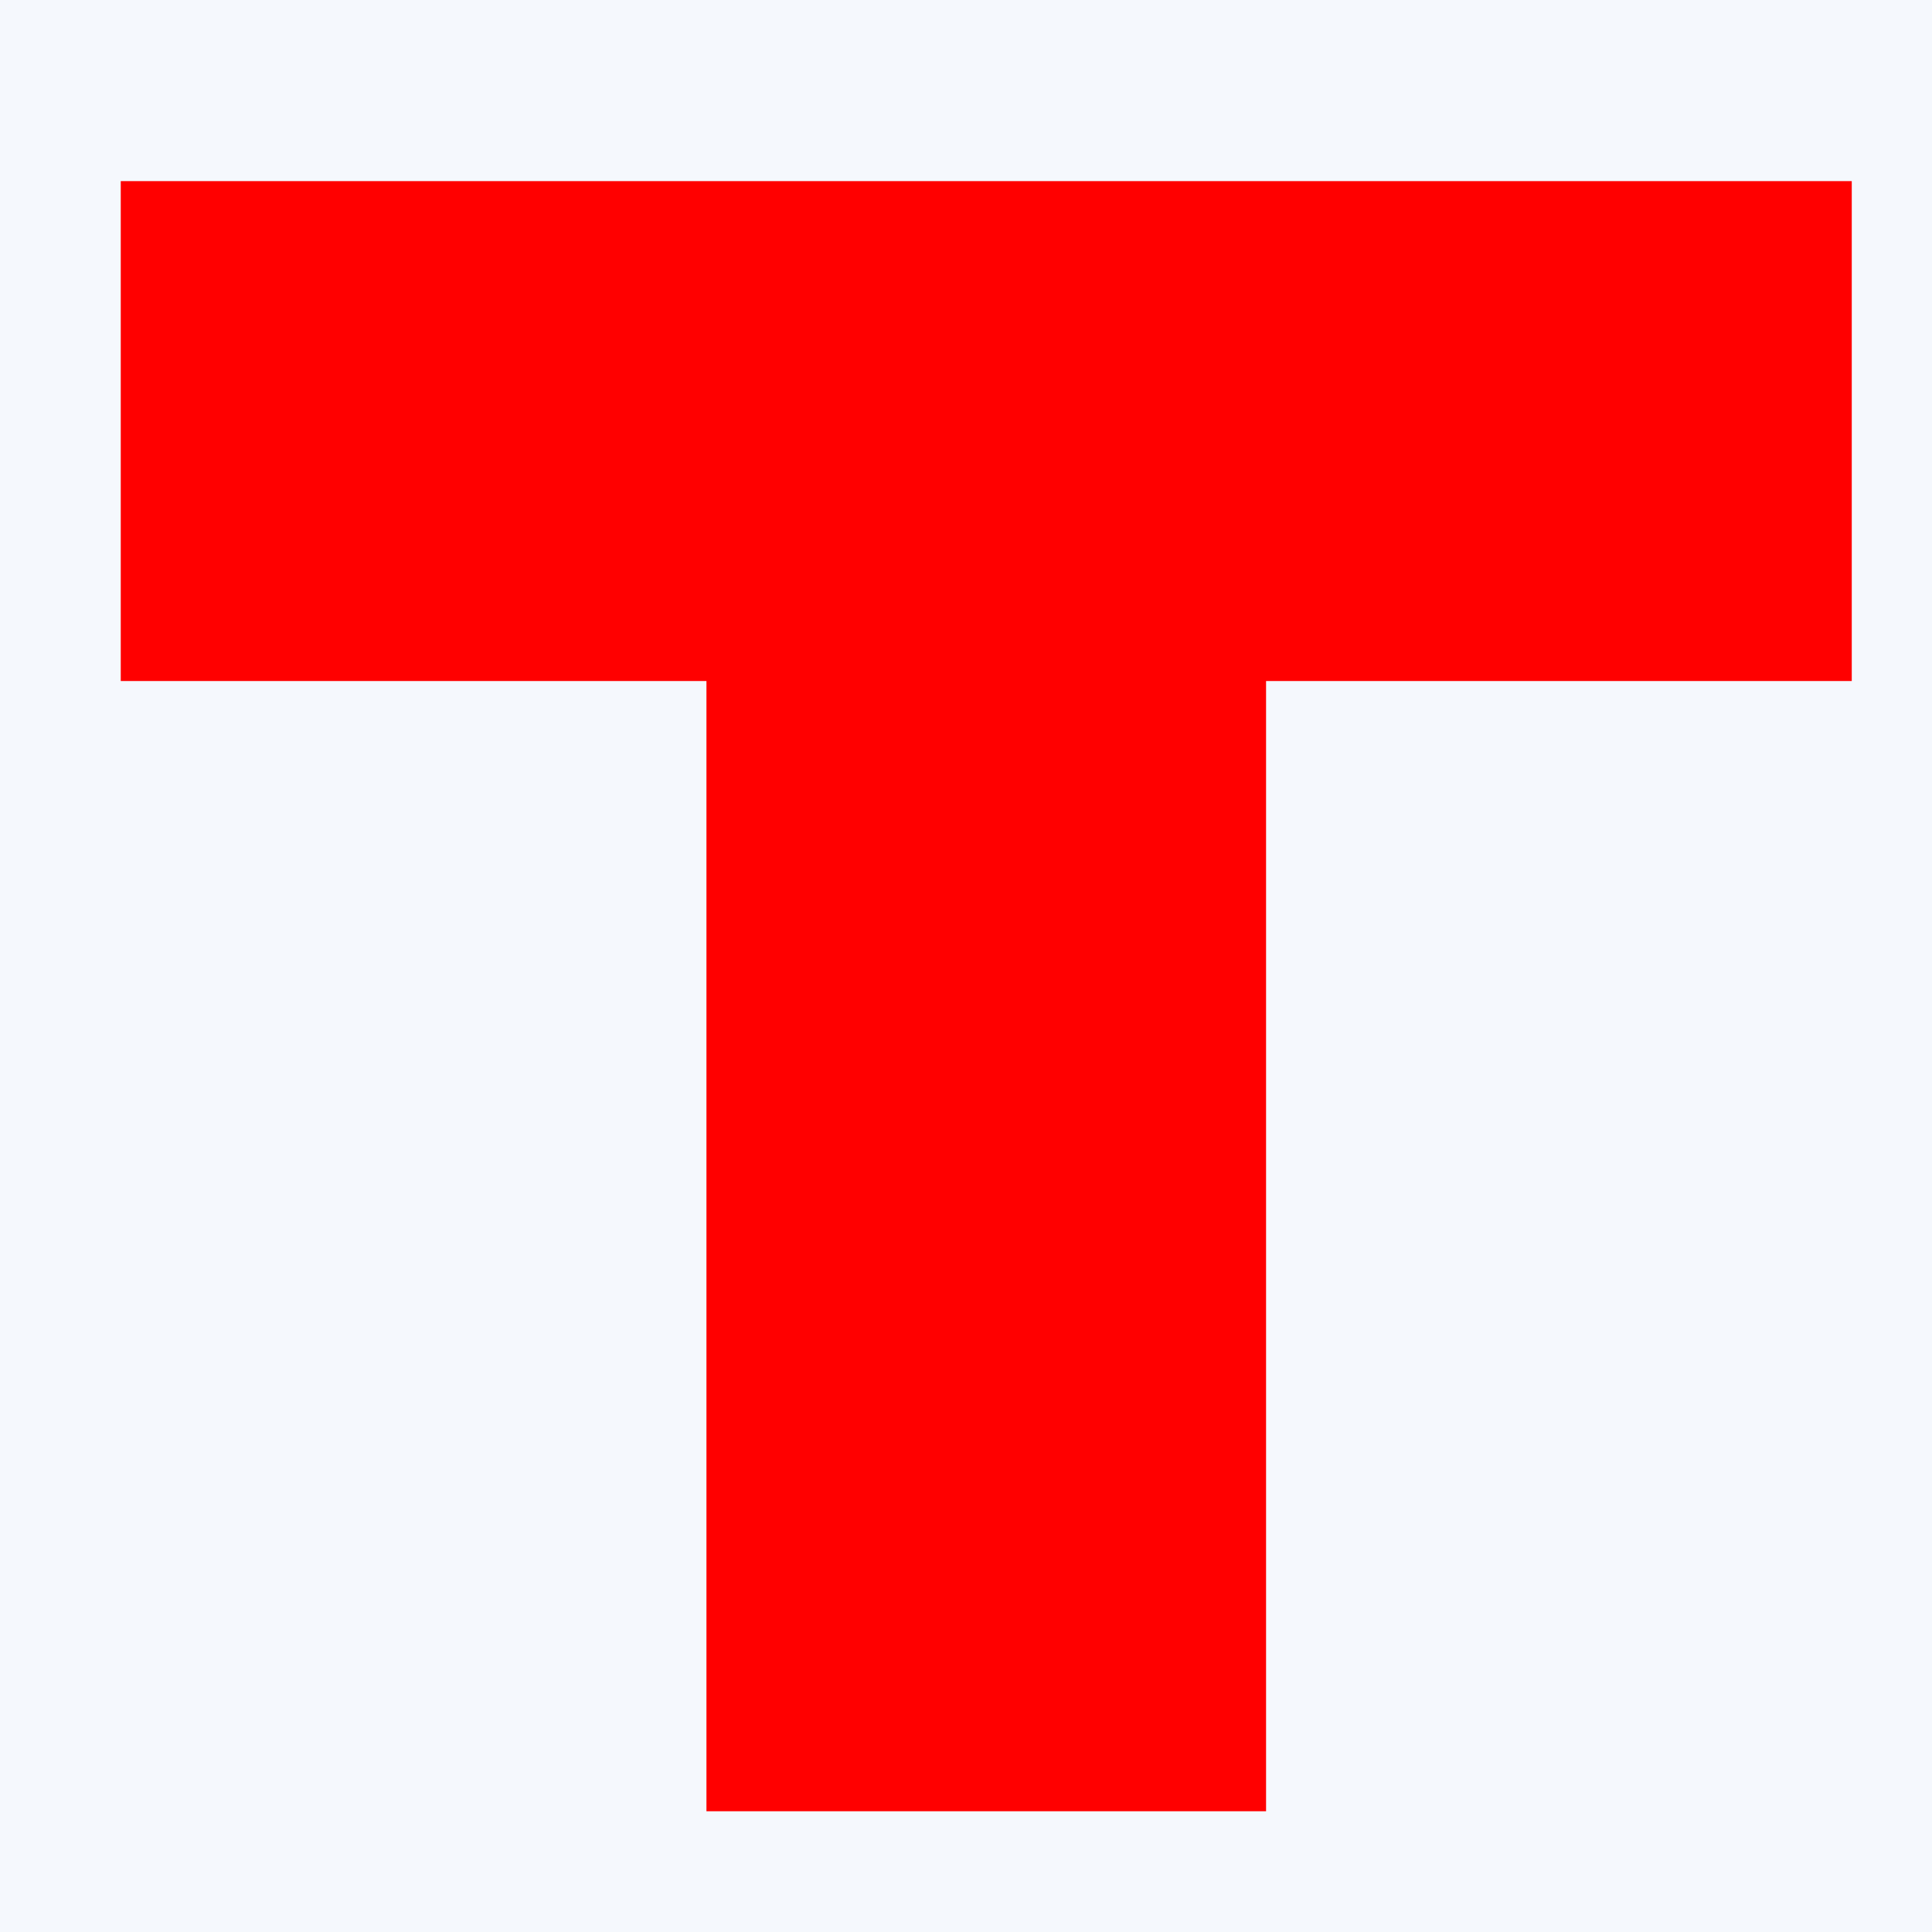 <svg width="32" height="32" fill="none" xmlns="http://www.w3.org/2000/svg"><rect width="32" height="32" fill="#F5F8FD"/><path d="M11.701 6.996H20.97V30H11.701V6.996ZM2 3H30.671V11.28H2V3Z" fill="#FF0000"/></svg>
